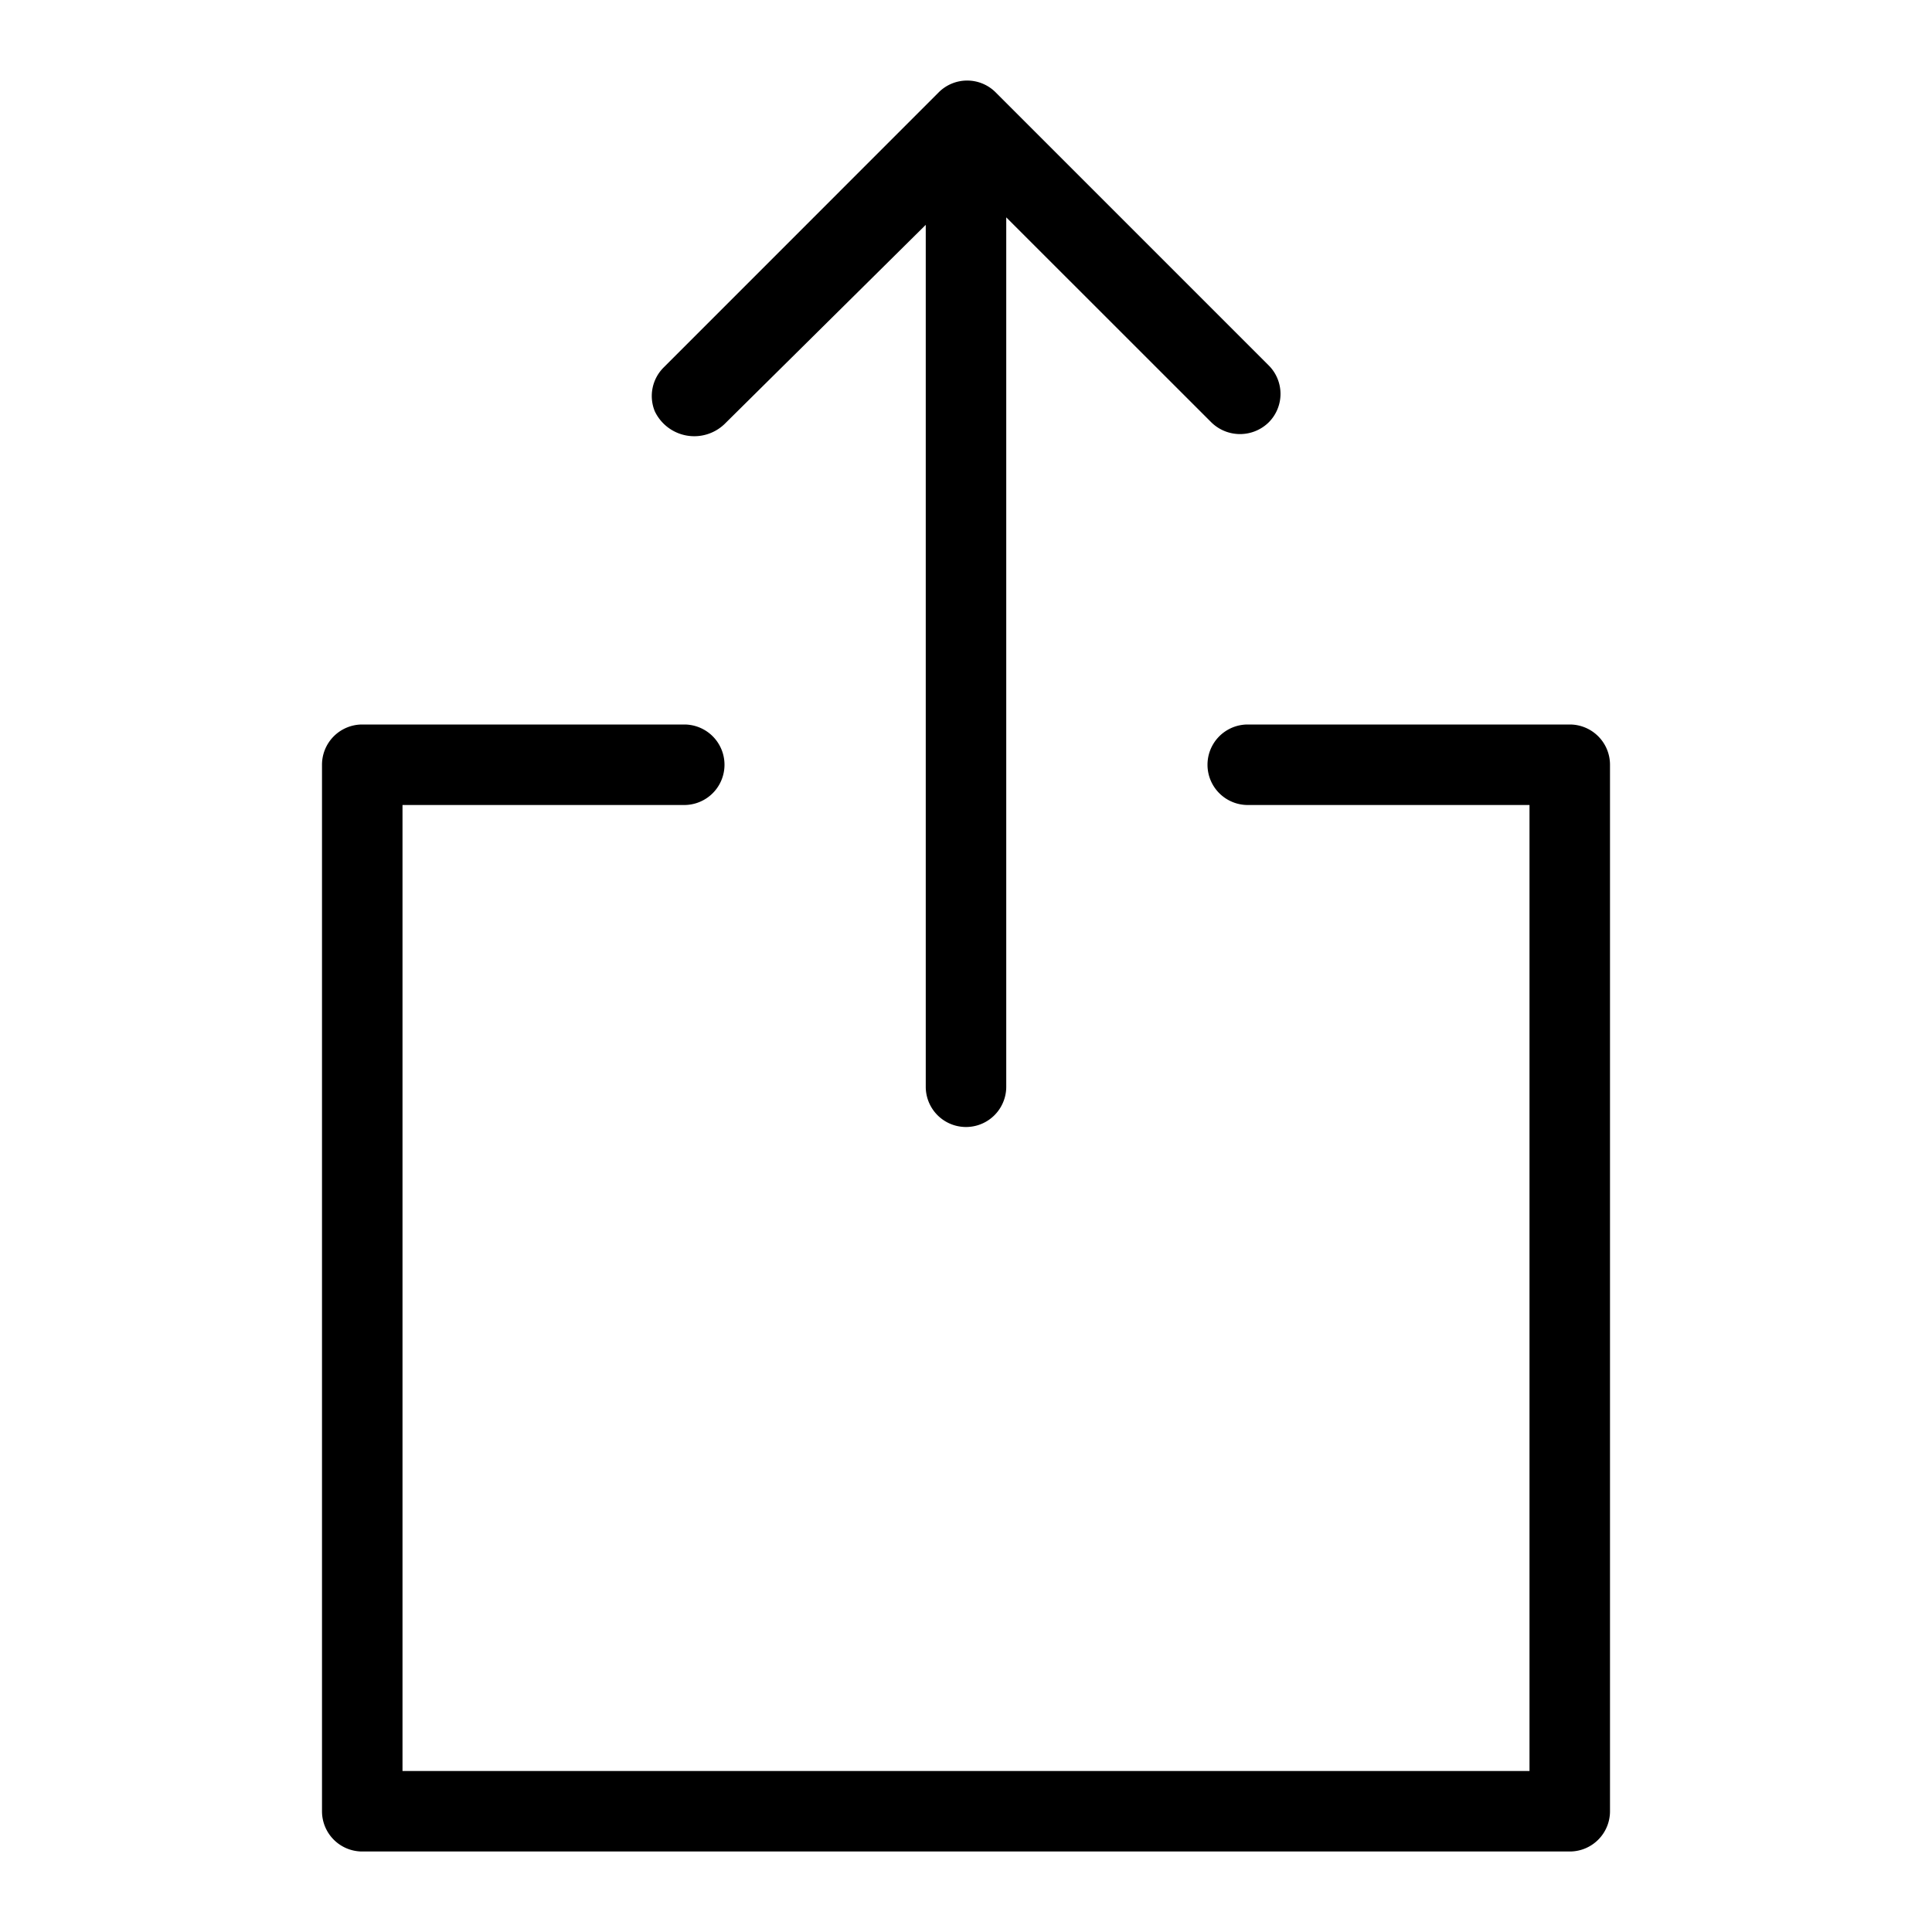 <svg id="Icon_Share" data-name="Icon Share" xmlns="http://www.w3.org/2000/svg" width="24" height="24" viewBox="0 0 24 24">
  <g id="Canvas">
    <rect id="Brand_Icon_Asset_Canvas" data-name="Brand/Icon/Asset/Canvas" width="24" height="24" fill="rgba(0,0,0,0)"/>
  </g>
  <path id="Icon" d="M.5,22a.5.5,0,0,1-.5-.5V8.5A.5.5,0,0,1,.5,8h4a.5.5,0,0,1,0,1H1V21H15V9H11.5a.5.5,0,0,1,0-1h4a.5.5,0,0,1,.5.5v13a.5.5,0,0,1-.5.5Zm7-9.5V1.793L5,4.268a.543.543,0,0,1-.866-.159.5.5,0,0,1,.106-.54L7.66.148a.5.5,0,0,1,.709,0l3.39,3.39a.5.5,0,0,1,0,.71.509.509,0,0,1-.71,0L8.5,1.7V12.5a.5.5,0,0,1-1,0Z" transform="translate(4 1)"/>
</svg>
